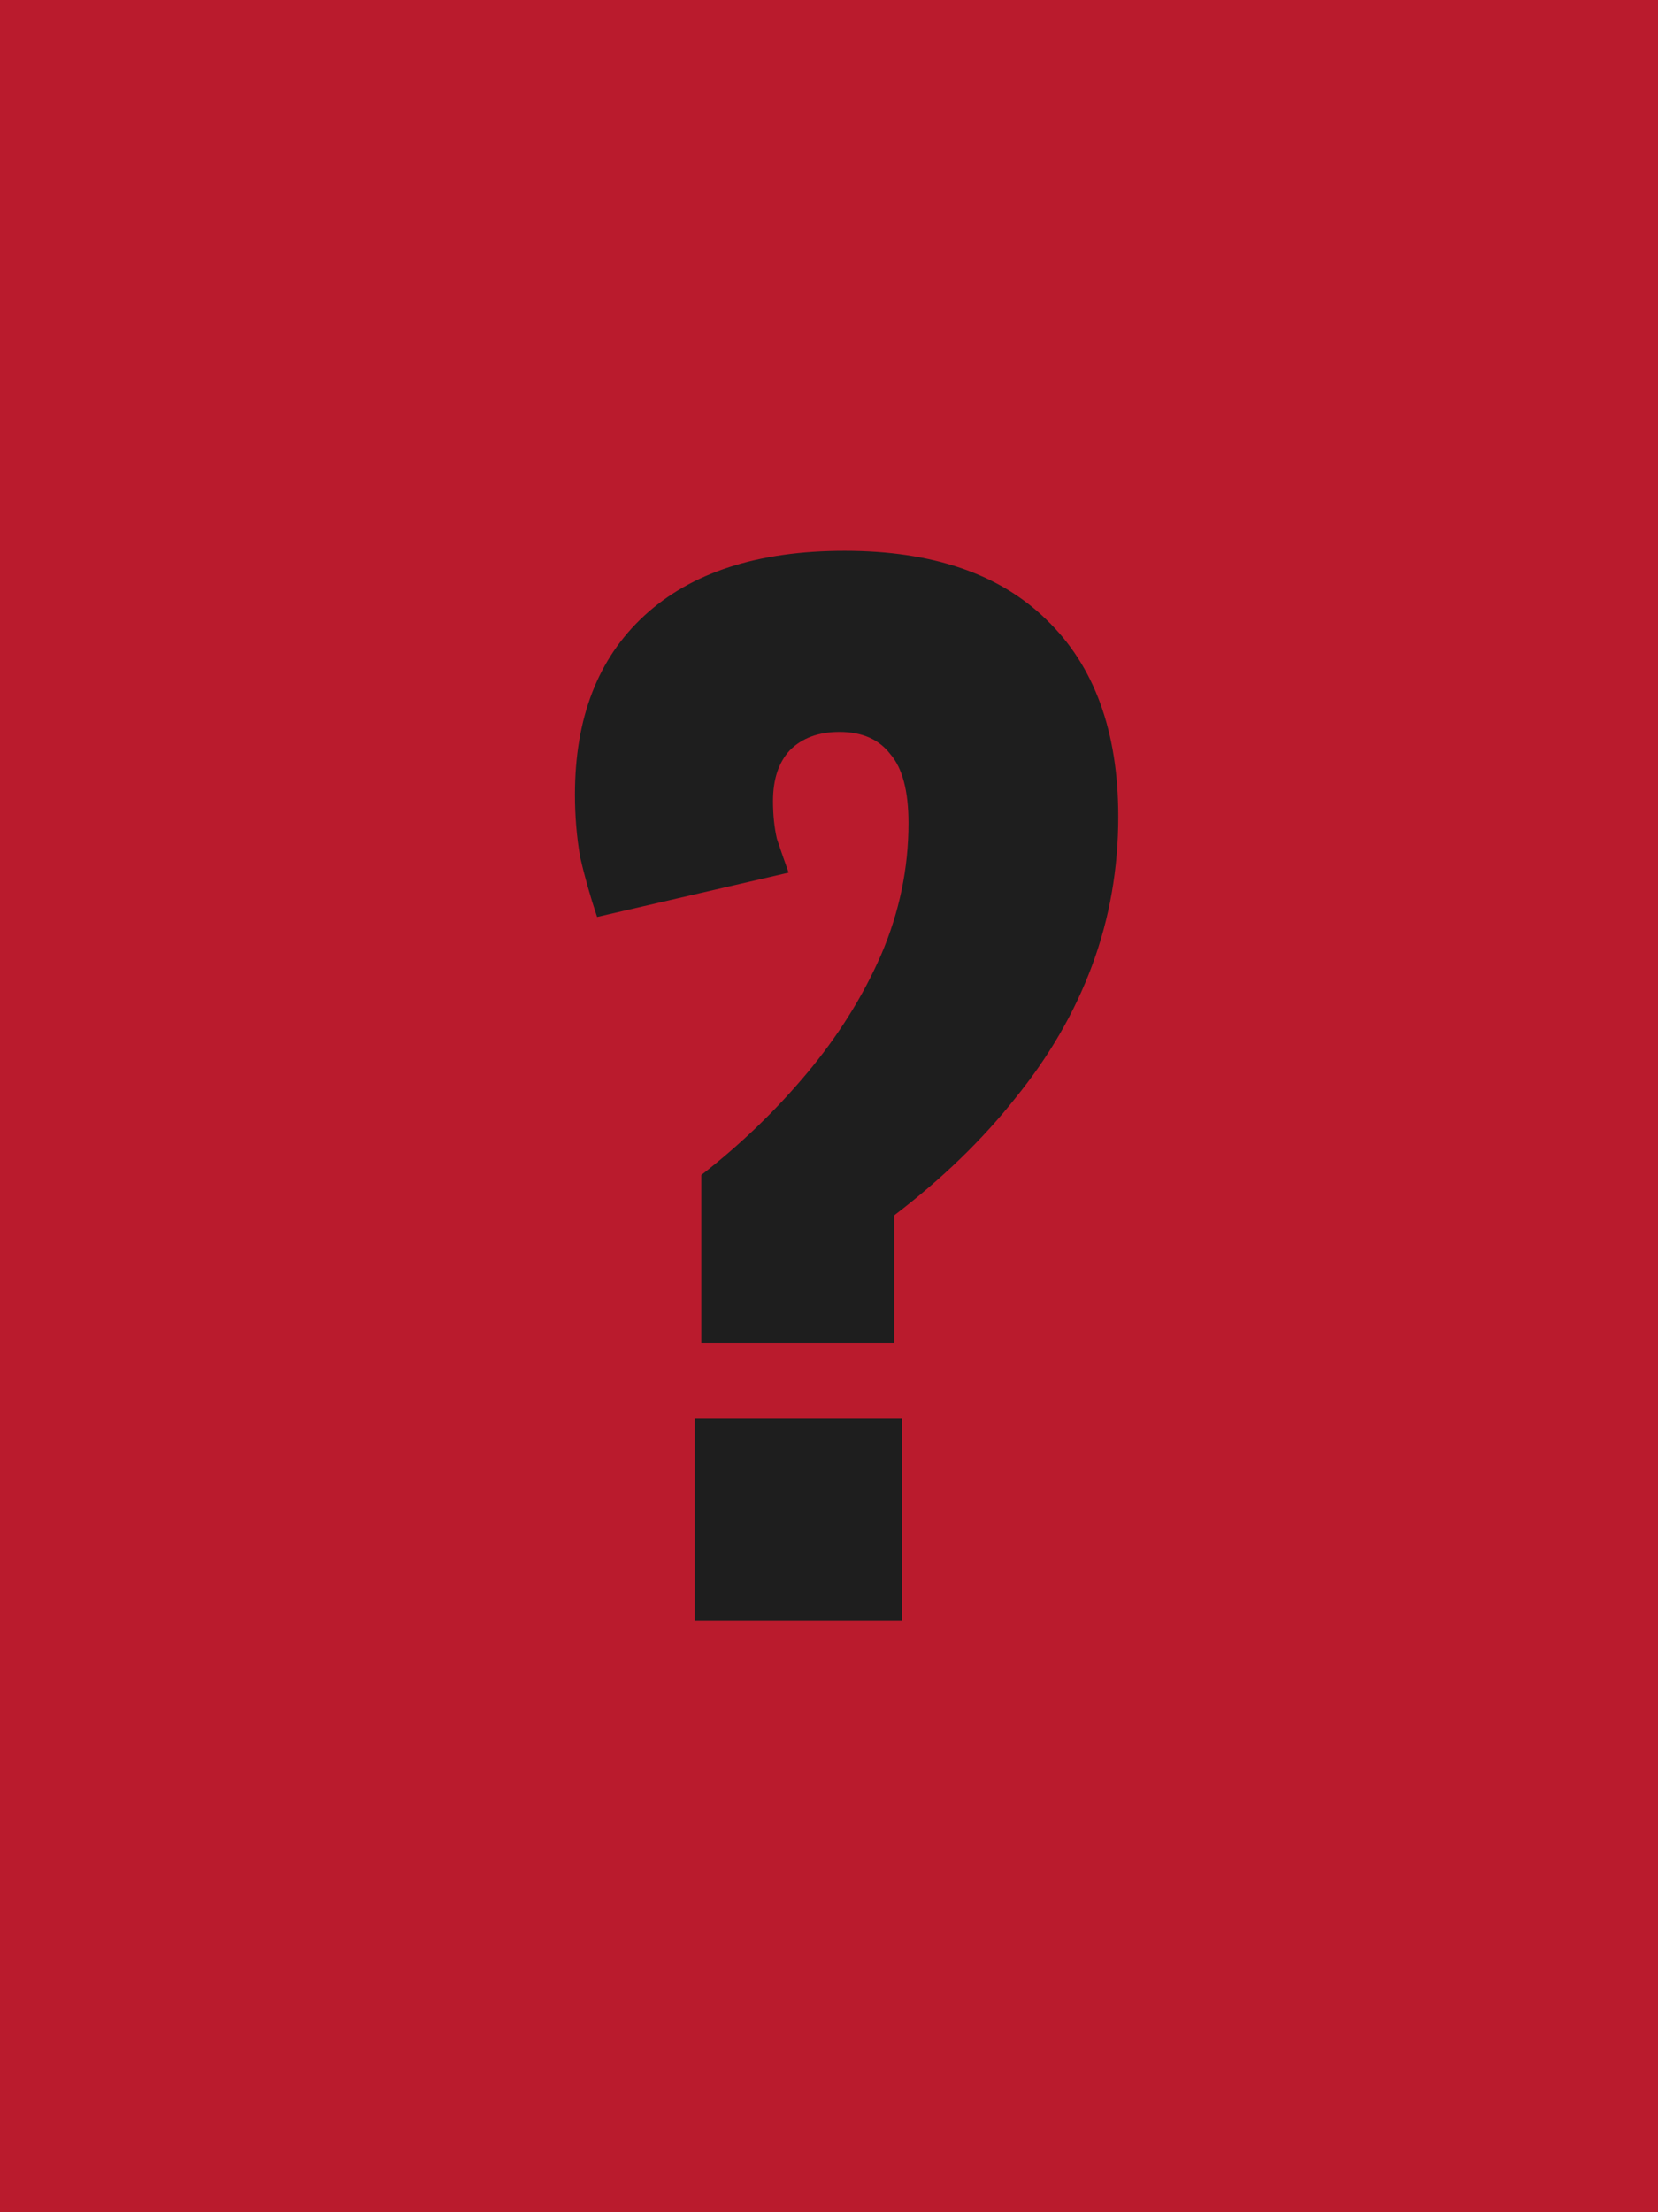 <svg width="398" height="531" viewBox="0 0 398 531" fill="none" xmlns="http://www.w3.org/2000/svg">
<rect width="398" height="531" fill="#BA1B2D"/>
<g filter="url(#filter0_d_309_97)">
<path d="M163.35 316.376V276.026C172.733 268.728 181.179 260.596 188.685 251.629C196.192 242.662 202.135 233.175 206.514 223.165C210.893 212.948 213.083 202.417 213.083 191.574C213.083 183.858 211.623 178.332 208.704 174.996C205.993 171.451 201.927 169.679 196.505 169.679C191.501 169.679 187.539 171.138 184.619 174.058C181.908 176.977 180.553 181.043 180.553 186.256C180.553 189.593 180.866 192.616 181.491 195.327C182.325 197.829 183.264 200.54 184.306 203.46L138.327 214.094C136.658 209.09 135.303 204.294 134.26 199.706C133.426 194.91 133.009 189.906 133.009 184.692C133.009 166.342 138.535 152.058 149.587 141.84C160.847 131.414 176.904 126.201 197.756 126.201C218.817 126.201 234.978 131.727 246.239 142.779C257.707 153.831 263.442 169.574 263.442 190.01C263.442 202.521 261.357 214.407 257.186 225.668C253.016 236.928 246.864 247.563 238.732 257.572C230.808 267.581 221.111 276.965 209.642 285.723V316.376H163.35ZM161.786 383V334.518H211.519V383H161.786Z" fill="#1E1E1E"/>
</g>
<defs>
<filter id="filter0_d_309_97" x="133.009" y="126.201" width="135.433" height="262.799" filterUnits="userSpaceOnUse" color-interpolation-filters="sRGB">
<feFlood flood-opacity="0" result="BackgroundImageFix"/>
<feColorMatrix in="SourceAlpha" type="matrix" values="0 0 0 0 0 0 0 0 0 0 0 0 0 0 0 0 0 0 127 0" result="hardAlpha"/>
<feOffset dx="5" dy="6"/>
<feComposite in2="hardAlpha" operator="out"/>
<feColorMatrix type="matrix" values="0 0 0 0 0.98 0 0 0 0 0.902 0 0 0 0 0.655 0 0 0 1 0"/>
<feBlend mode="normal" in2="BackgroundImageFix" result="effect1_dropShadow_309_97"/>
<feBlend mode="normal" in="SourceGraphic" in2="effect1_dropShadow_309_97" result="shape"/>
</filter>
</defs>
</svg>

